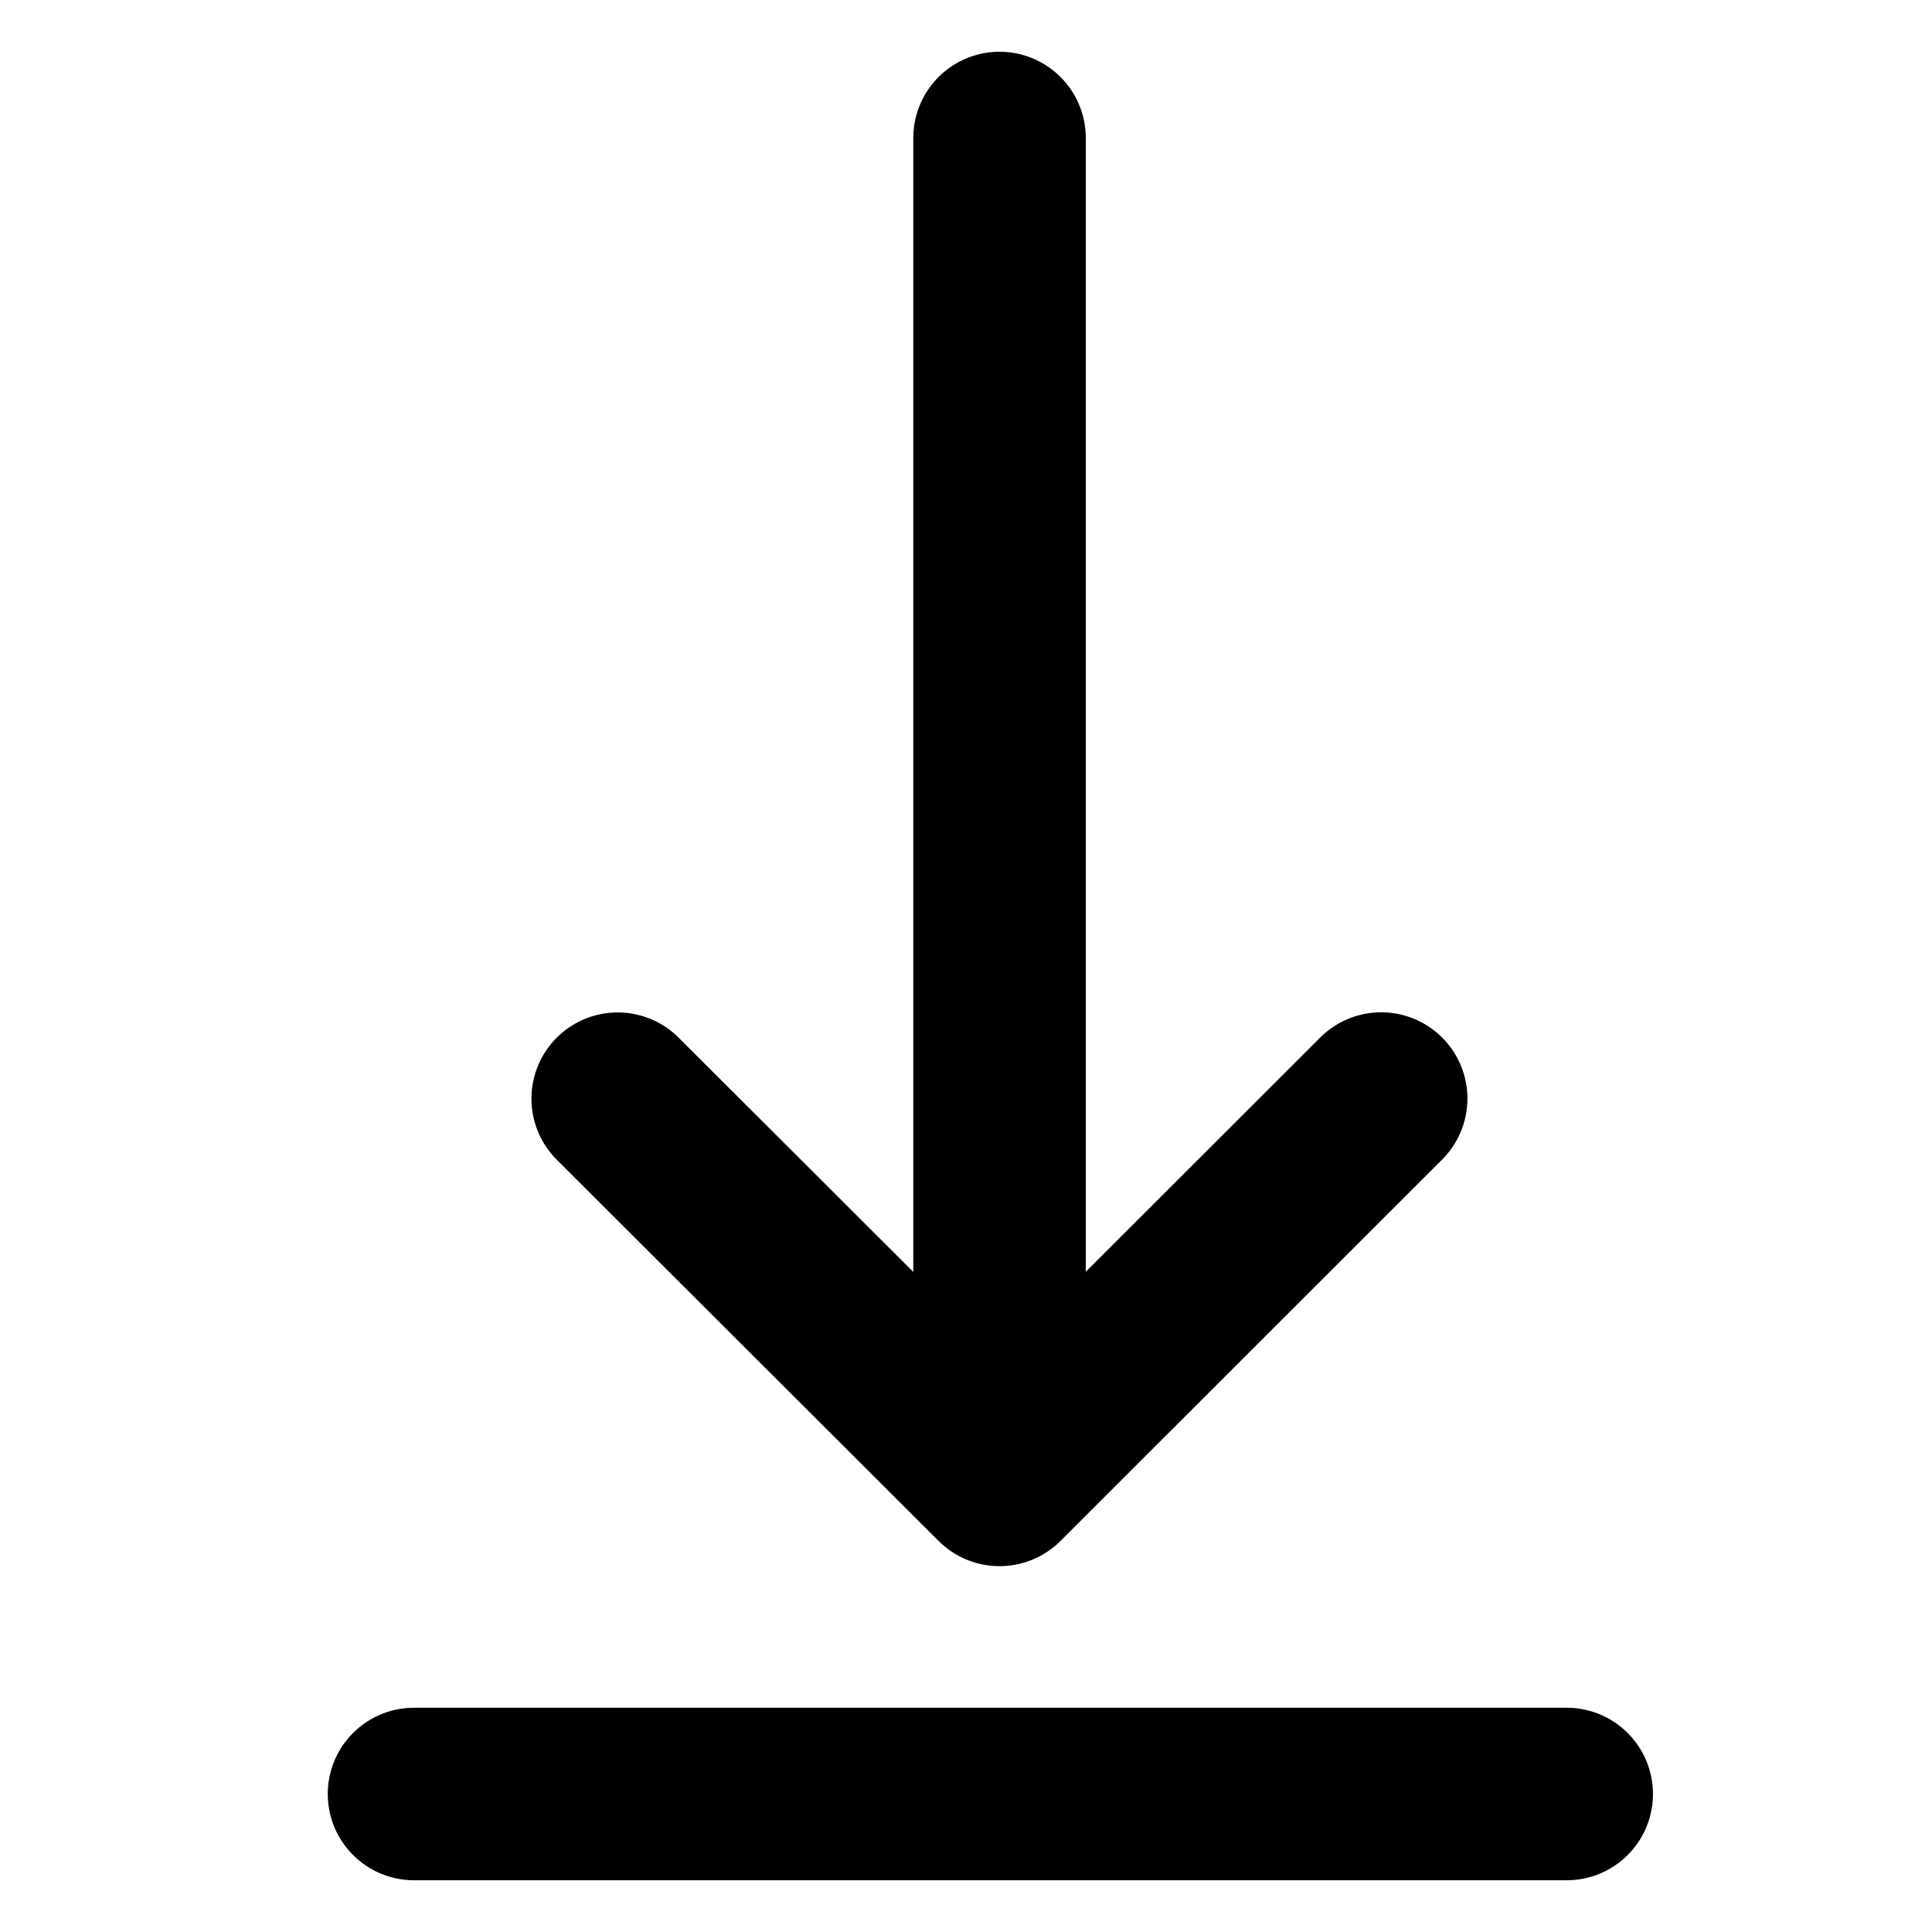 <svg width="28" height="28" viewBox="0 0 28 28" fill="none" xmlns="http://www.w3.org/2000/svg">
<path d="M22.706 26L6 26" stroke="black" stroke-width="2.5" stroke-linecap="round" stroke-linejoin="round" fill="none" data-nofill="true"/>
<path d="M14.486 2L14.486 20.5M20.017 15.921L14.486 21.448L8.952 15.923" stroke="black" stroke-width="2.5" stroke-linecap="round" stroke-linejoin="round" fill="none" data-nofill="true"/>
</svg>

